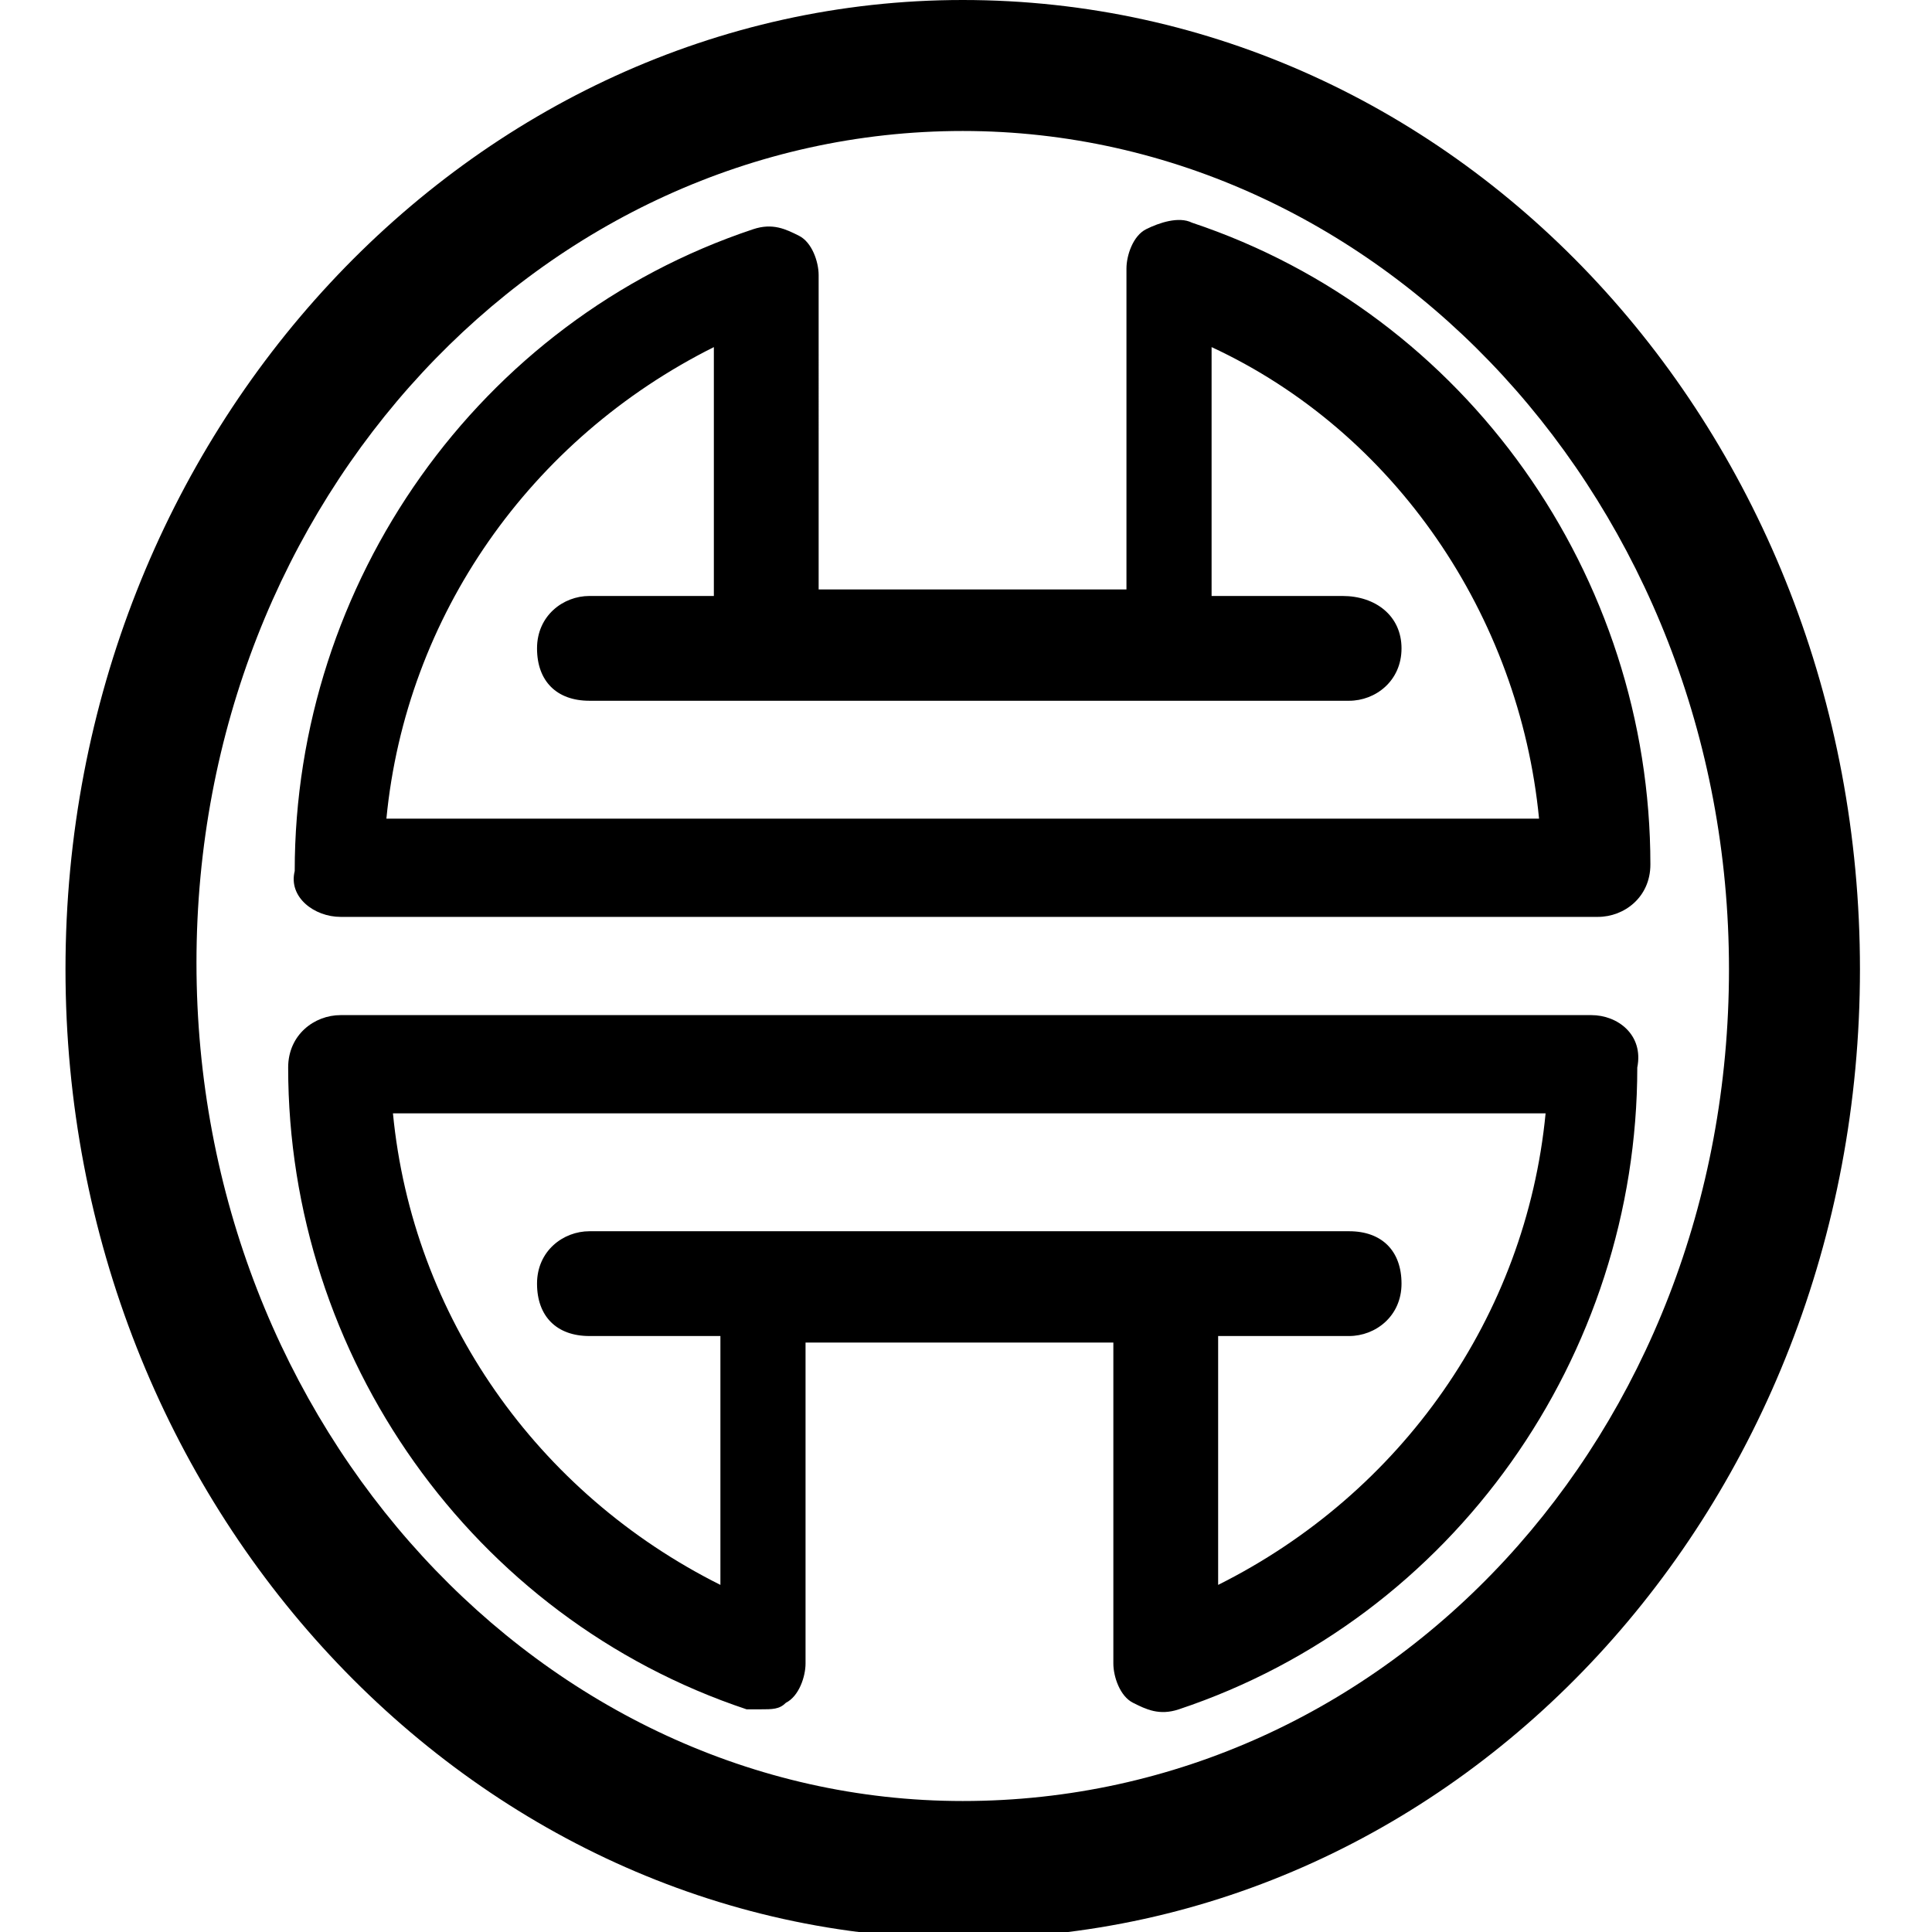 <?xml version="1.0" encoding="utf-8"?>
<!-- Generator: Adobe Illustrator 24.2.3, SVG Export Plug-In . SVG Version: 6.00 Build 0)  -->
<svg version="1.1" id="Capa_1" xmlns="http://www.w3.org/2000/svg" xmlns:xlink="http://www.w3.org/1999/xlink" x="0px" y="0px"
	 viewBox="0 0 29.5 29.5" style="enable-background:new 0 0 29.5 29.5;" xml:space="preserve">
<g>
	<path d="M5.2,14h19.2c0.4,0,0.8-0.3,0.8-0.8c0-4.4-2.8-8.4-7-9.8c-0.2-0.1-0.5,0-0.7,0.1c-0.2,0.1-0.3,0.4-0.3,0.6v4.9h-4.7V4.2
		c0-0.2-0.1-0.5-0.3-0.6c-0.2-0.1-0.4-0.2-0.7-0.1c-4.2,1.4-7,5.4-7,9.8C4.4,13.7,4.8,14,5.2,14z M10.9,5.3v3.8H9
		c-0.4,0-0.8,0.3-0.8,0.8s0.3,0.8,0.8,0.8h11.6c0.4,0,0.8-0.3,0.8-0.8S21,9.1,20.5,9.1h-2V5.3c2.8,1.3,4.7,4.1,5,7.2H5.9
		C6.2,9.4,8.1,6.7,10.9,5.3z"/>
	<path d="M24.3,15.5H5.2c-0.4,0-0.8,0.3-0.8,0.8c0,4.4,2.8,8.4,7,9.8c0.1,0,0.2,0,0.2,0c0.2,0,0.3,0,0.4-0.1
		c0.2-0.1,0.3-0.4,0.3-0.6v-4.9h4.7v4.9c0,0.2,0.1,0.5,0.3,0.6s0.4,0.2,0.7,0.1c4.2-1.4,7-5.4,7-9.8C25.1,15.8,24.7,15.5,24.3,15.5z
		 M18.6,24.2v-3.8h2c0.4,0,0.8-0.3,0.8-0.8s-0.3-0.8-0.8-0.8H9c-0.4,0-0.8,0.3-0.8,0.8s0.3,0.8,0.8,0.8h2v3.8
		c-2.8-1.4-4.7-4.1-5-7.2h17.6C23.3,20.1,21.4,22.8,18.6,24.2z"/>
	<path d="M14.7,0C7.2,0,1,6.6,1,14.8s6.2,14.8,13.7,14.8c7.6,0,13.7-6.6,13.7-14.8S22.3,0,14.7,0z M14.7,27.5
		C8.3,27.5,3,21.8,3,14.7S8.3,2,14.7,2s11.7,5.7,11.7,12.8S21.2,27.5,14.7,27.5z"/>
</g>
</svg>
